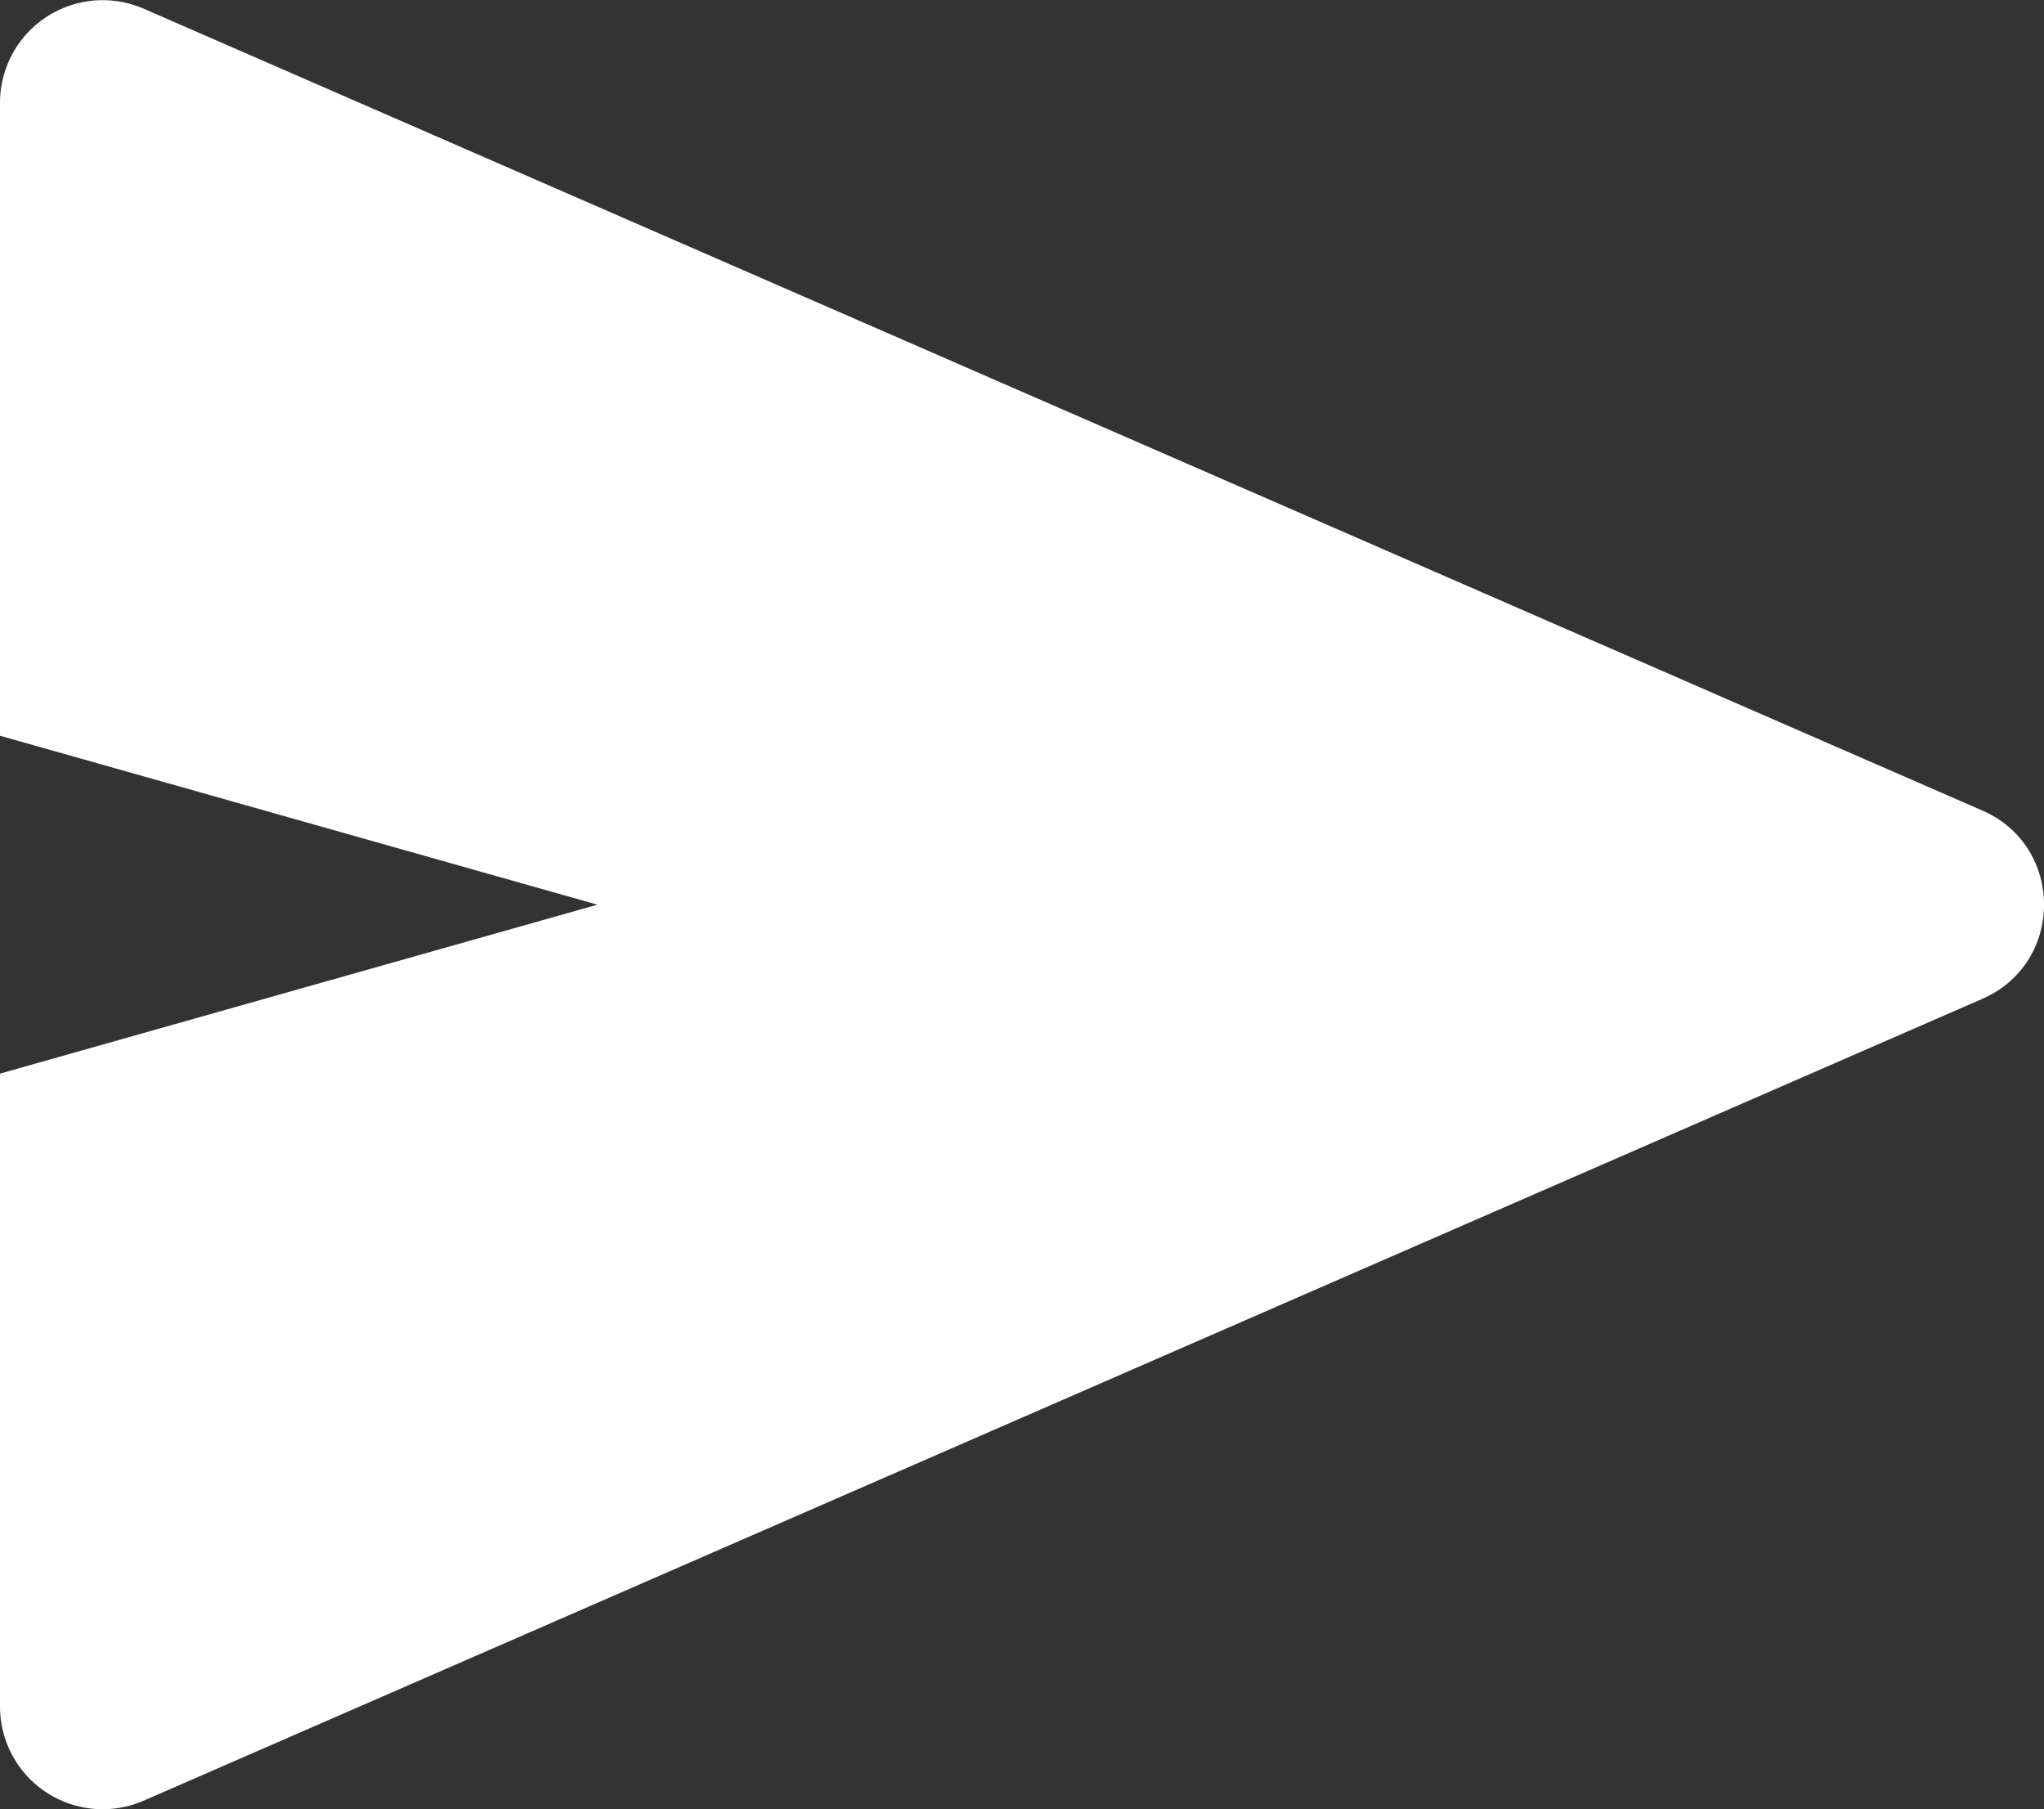 <svg id="Layer_1" data-name="Layer 1" xmlns="http://www.w3.org/2000/svg" viewBox="0 0 810.83 717.55"><rect x="0" y="0" width="810.83" height="717.55" fill="#333333" stroke="none"/><defs><style>.cls-1{fill:#fff;}</style></defs><path class="cls-1" d="M1479.58,1716.59v-251l237-67-237-67v-251a40.74,40.74,0,0,1,57-37.33l729.38,318c32.61,14.21,32.61,60.45,0,74.67l-729.38,318A40.73,40.73,0,0,1,1479.58,1716.59Z" transform="translate(-1479.58 -1039.81)"/></svg>